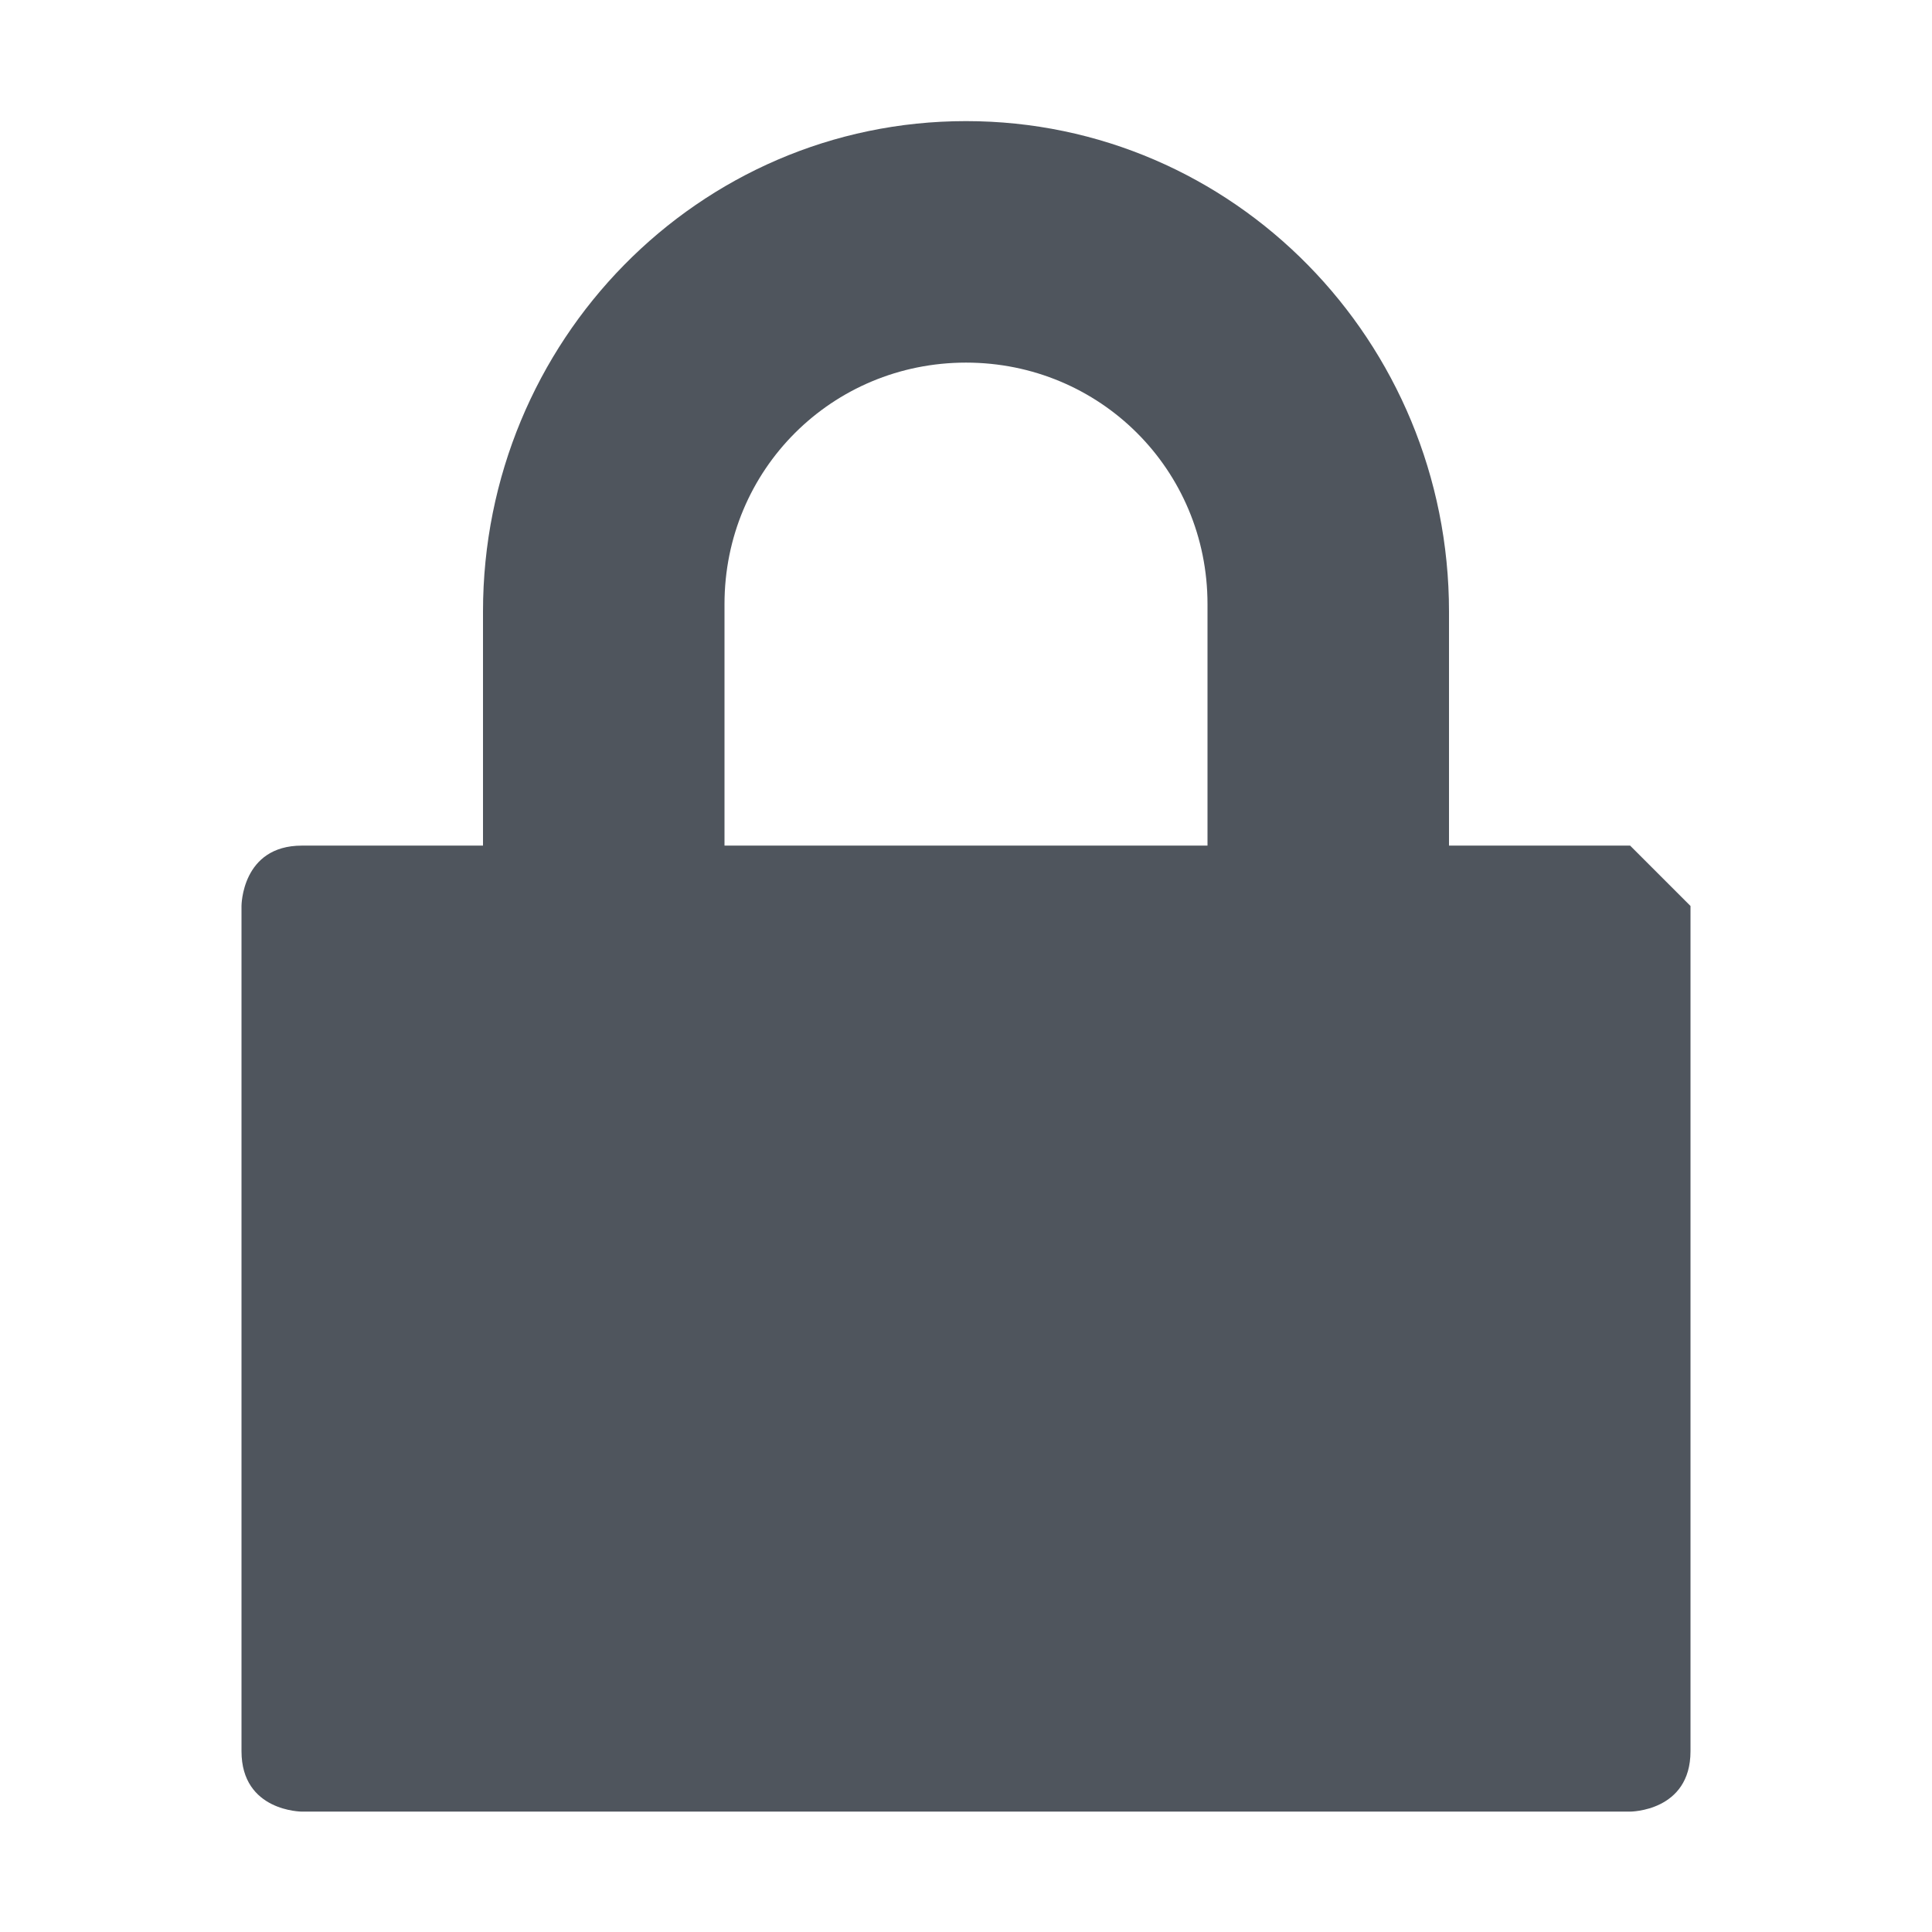 <svg xmlns="http://www.w3.org/2000/svg" xmlns:osb="http://www.openswatchbook.org/uri/2009/osb" xmlns:svg="http://www.w3.org/2000/svg" id="svg7384" width="16" height="16" version="1.1" style="enable-background:new"><title id="title8473">Solus Symbolic Icon Theme</title><defs id="defs7386"><linearGradient id="linearGradient6882" osb:paint="solid"><stop id="stop6884" offset="0" style="stop-color:#555;stop-opacity:1"/></linearGradient><linearGradient id="linearGradient5606" osb:paint="solid"><stop id="stop5608" offset="0" style="stop-color:#000;stop-opacity:1"/></linearGradient><filter id="filter7554" style="color-interpolation-filters:sRGB"><feBlend id="feBlend7556" in2="BackgroundImage" mode="darken"/></filter></defs><g id="layer12" transform="translate(-497,-144.997)" style="display:inline"><path id="path7984" d="m 505,146 c -2.216,0 -4,1.822 -4,4.062 V 152 h -1.5 c -0.5,0 -0.5,0.5 -0.5,0.5 v 7 c 0,0.5 0.5,0.5 0.5,0.5 h 11 c 0,0 0.5,0 0.5,-0.5 v -7 l -0.5,-0.5 h -1.5 v -1.938 c 0,-2.24 -1.784,-4.062 -4,-4.062 z m 0,2 c 1.108,0 2,0.885 2,2 v 2 h -4 v -2 c 0,-1.115 0.892,-2 2,-2 z" style="display:inline;fill:#4f555d;fill-opacity:1;stroke:none;stroke-width:1;enable-background:new"/></g></svg>